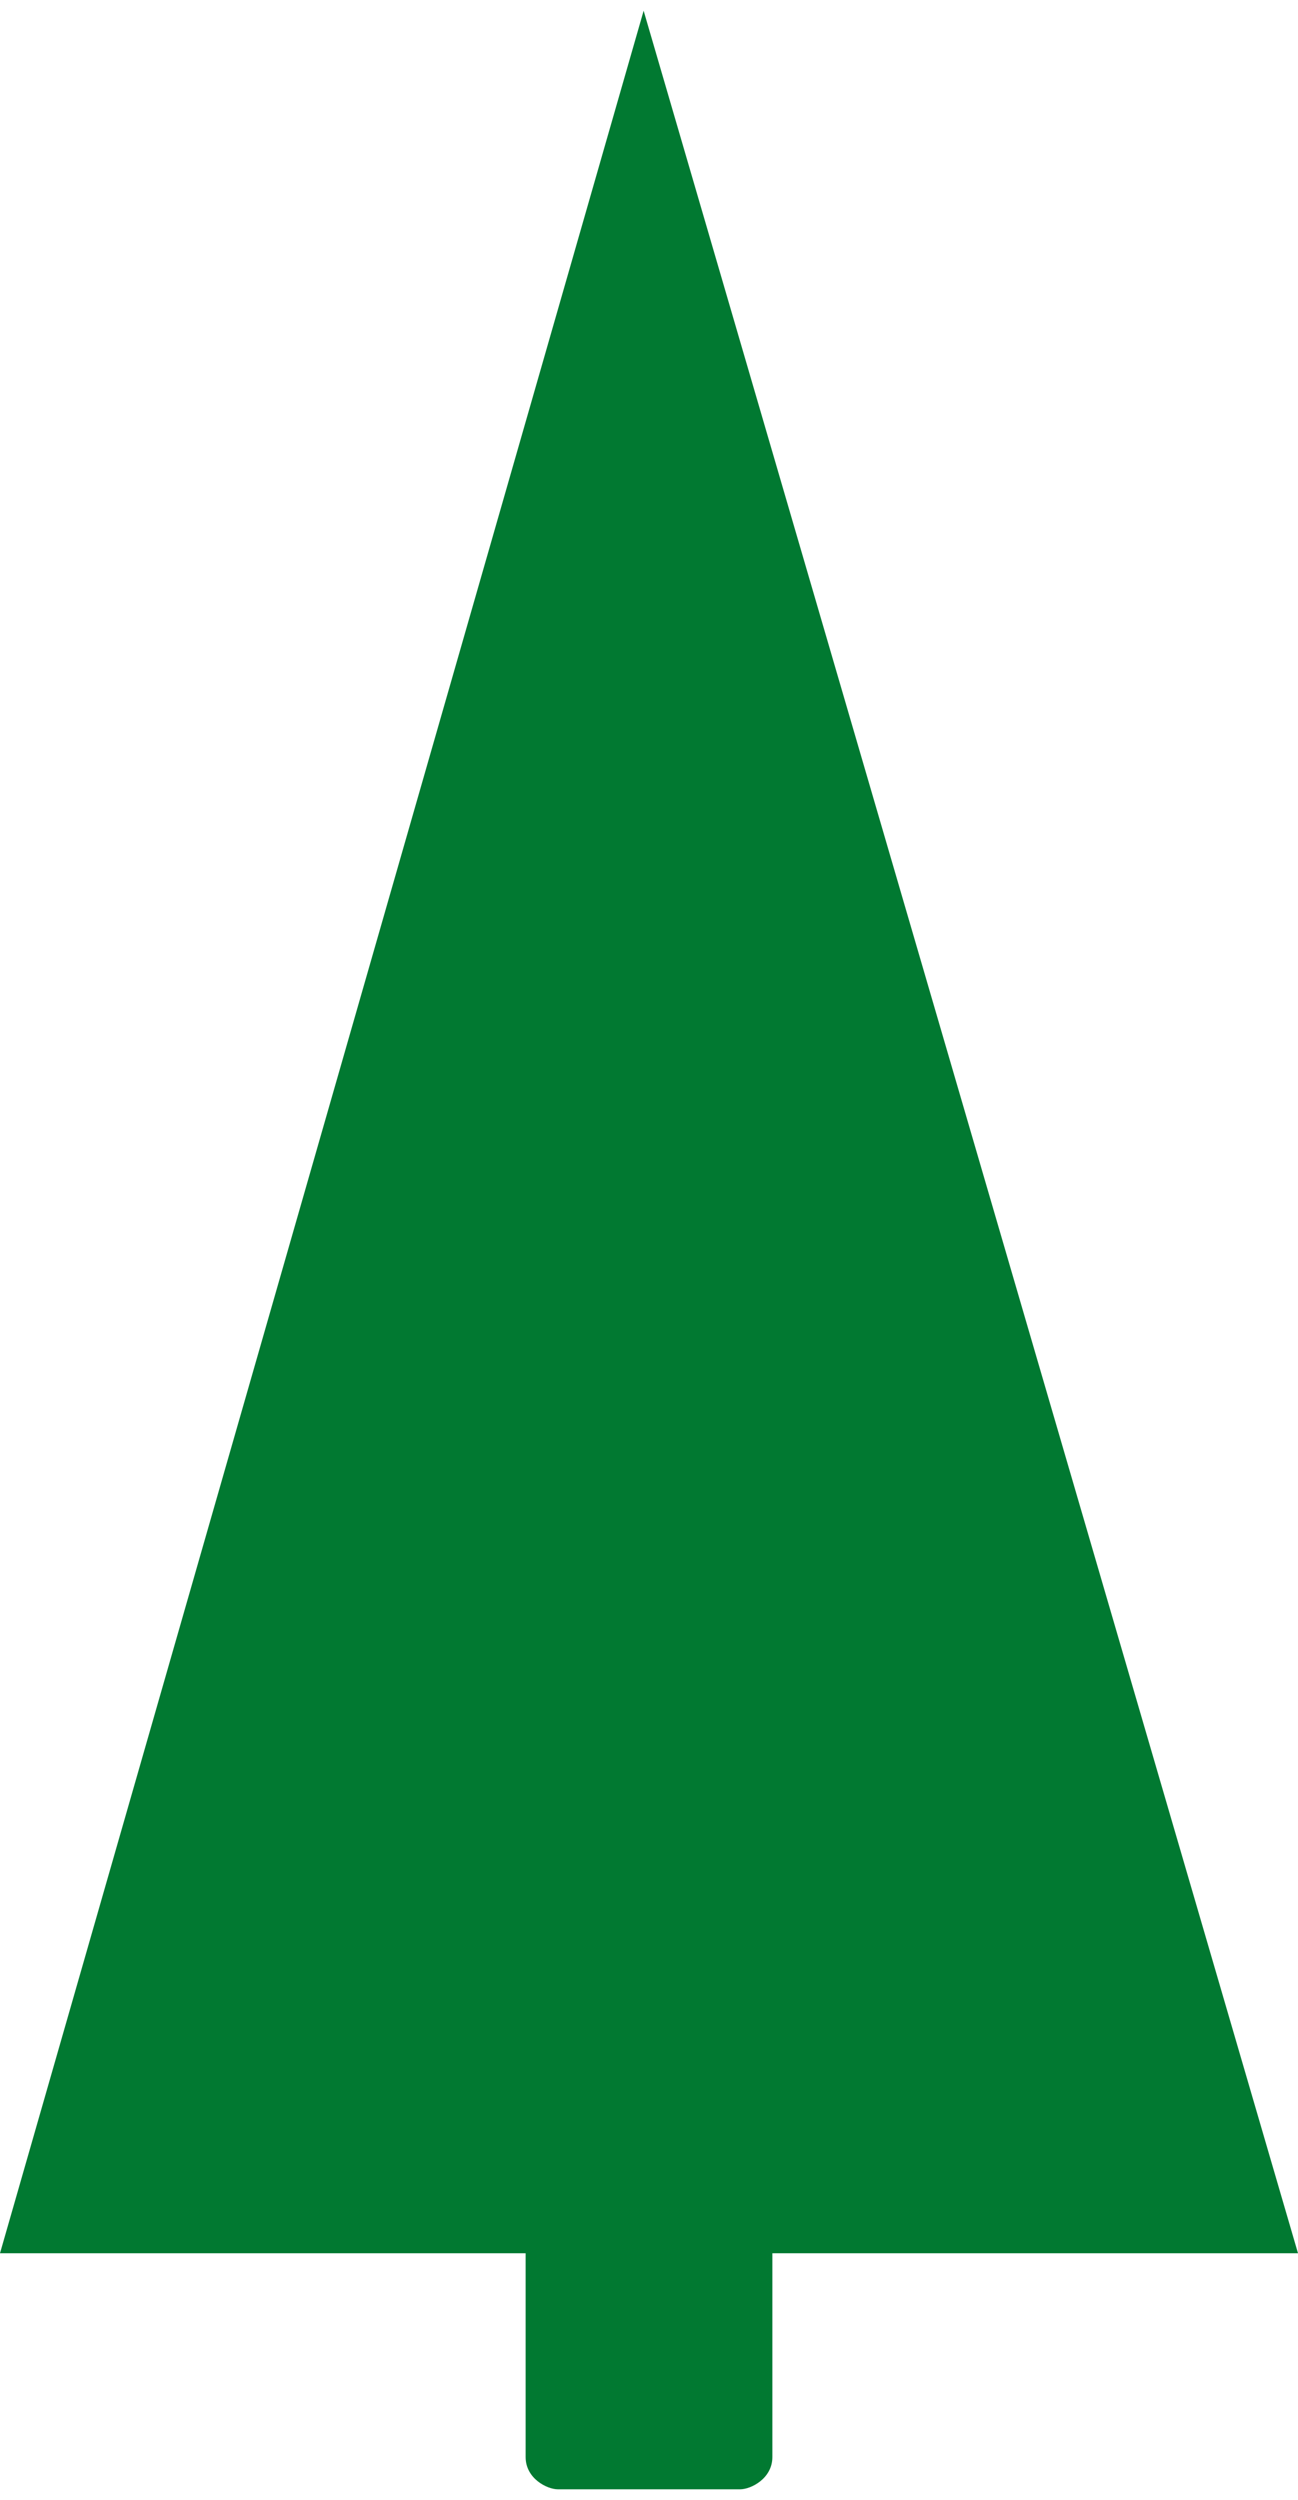 <svg xmlns="http://www.w3.org/2000/svg" fill="none" viewBox="0 0 121 233"><path fill="#017931" d="m60 1 61 209H0L60 1Z"/><path fill="#017931" d="M49 209c0-2 2-3 3-3h17c1 0 3 1 3 3v20c0 2-2 3-3 3H52c-1 0-3-1-3-3v-20Z"/></svg>